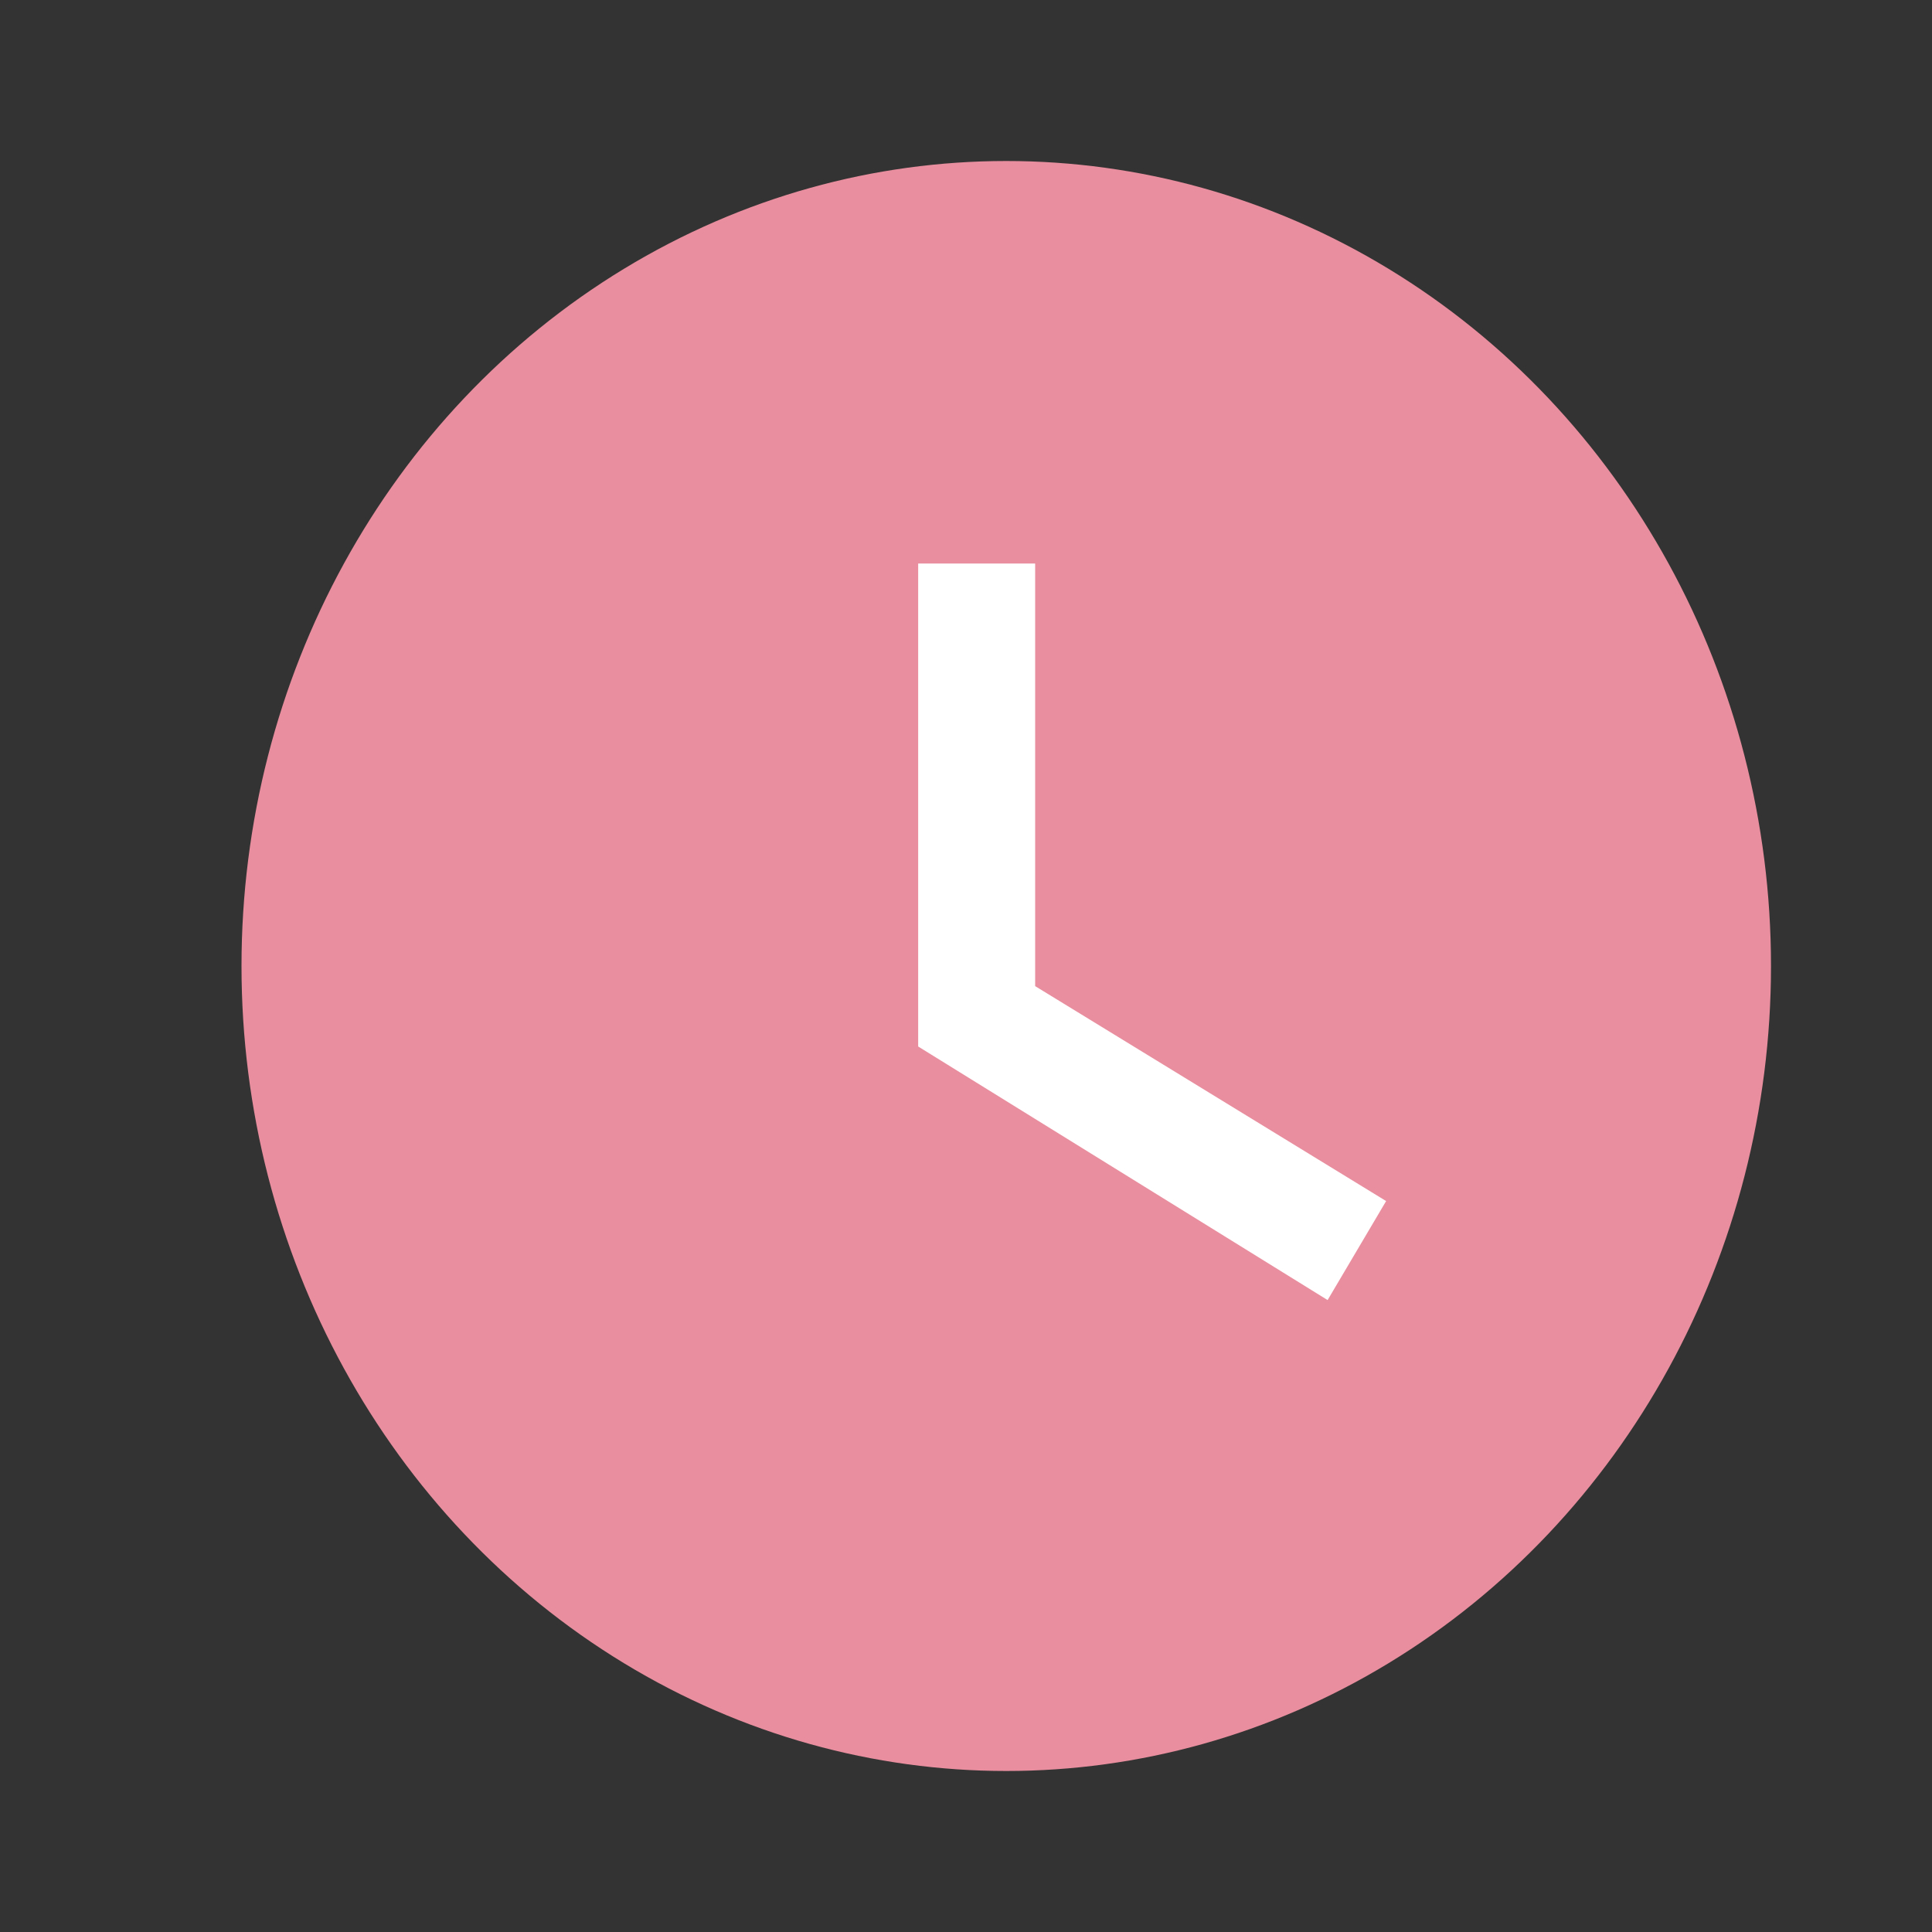 <svg width="24" height="24" viewBox="0 0 24 24" fill="none" xmlns="http://www.w3.org/2000/svg">
<rect x="0" y="0" width="24" height="24" fill="#333333" stroke="none"/>
<ellipse cx="12.5" cy="12" rx="9.5" ry="10" fill="#E88E9E"/>
<path d="M12.859 7H11.406V13L16.492 16.15L17.219 14.92L12.859 12.25V7Z" fill="white"/>
</svg>
